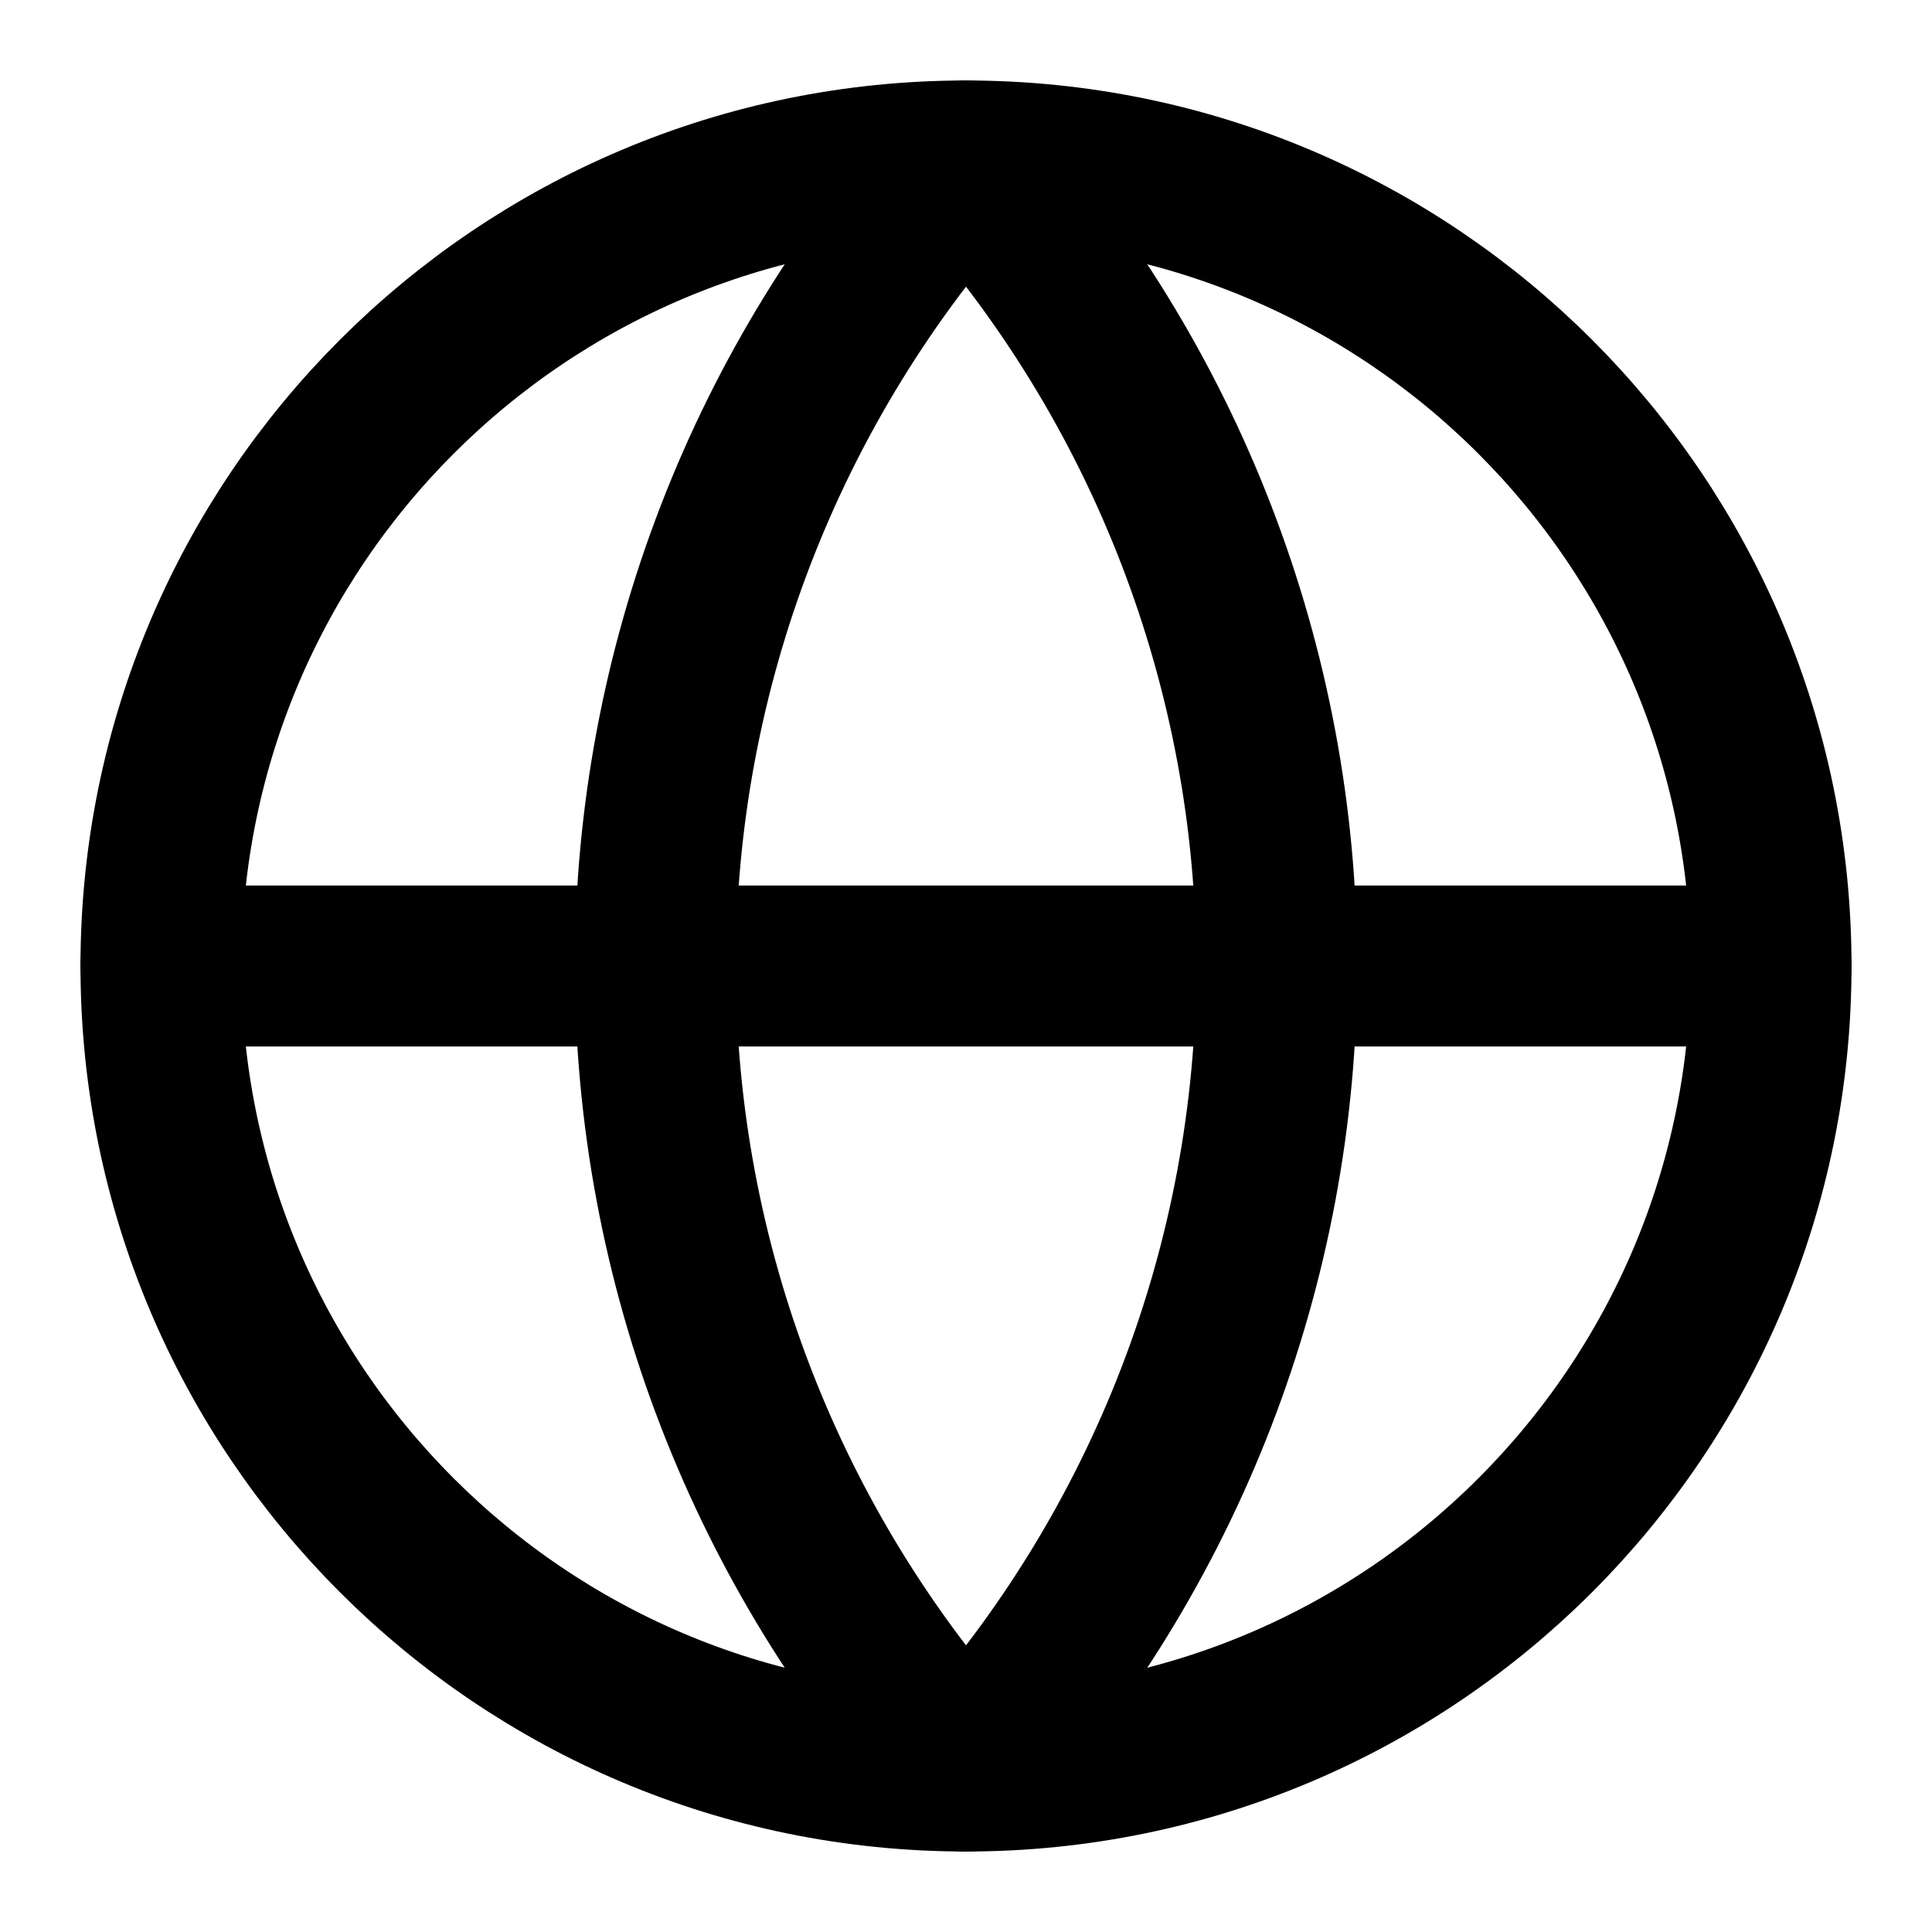 <svg width="16" height="16" viewBox="0 0 16 16" fill="none" xmlns="http://www.w3.org/2000/svg">
  <path d="M8 14.667C11.682 14.667 14.667 11.682 14.667 8C14.667 4.318 11.682 1.333 8 1.333C4.318 1.333 1.333 4.318 1.333 8C1.333 11.682 4.318 14.667 8 14.667Z" stroke="currentColor" stroke-width="1.333" stroke-linecap="round" stroke-linejoin="round"/>
  <path d="M1.333 8H14.667" stroke="currentColor" stroke-width="1.333" stroke-linecap="round" stroke-linejoin="round"/>
  <path d="M8 1.333C9.653 3.159 10.573 5.537 10.573 8C10.573 10.463 9.653 12.841 8 14.667C6.347 12.841 5.427 10.463 5.427 8C5.427 5.537 6.347 3.159 8 1.333Z" stroke="currentColor" stroke-width="1.333" stroke-linecap="round" stroke-linejoin="round"/>
</svg> 